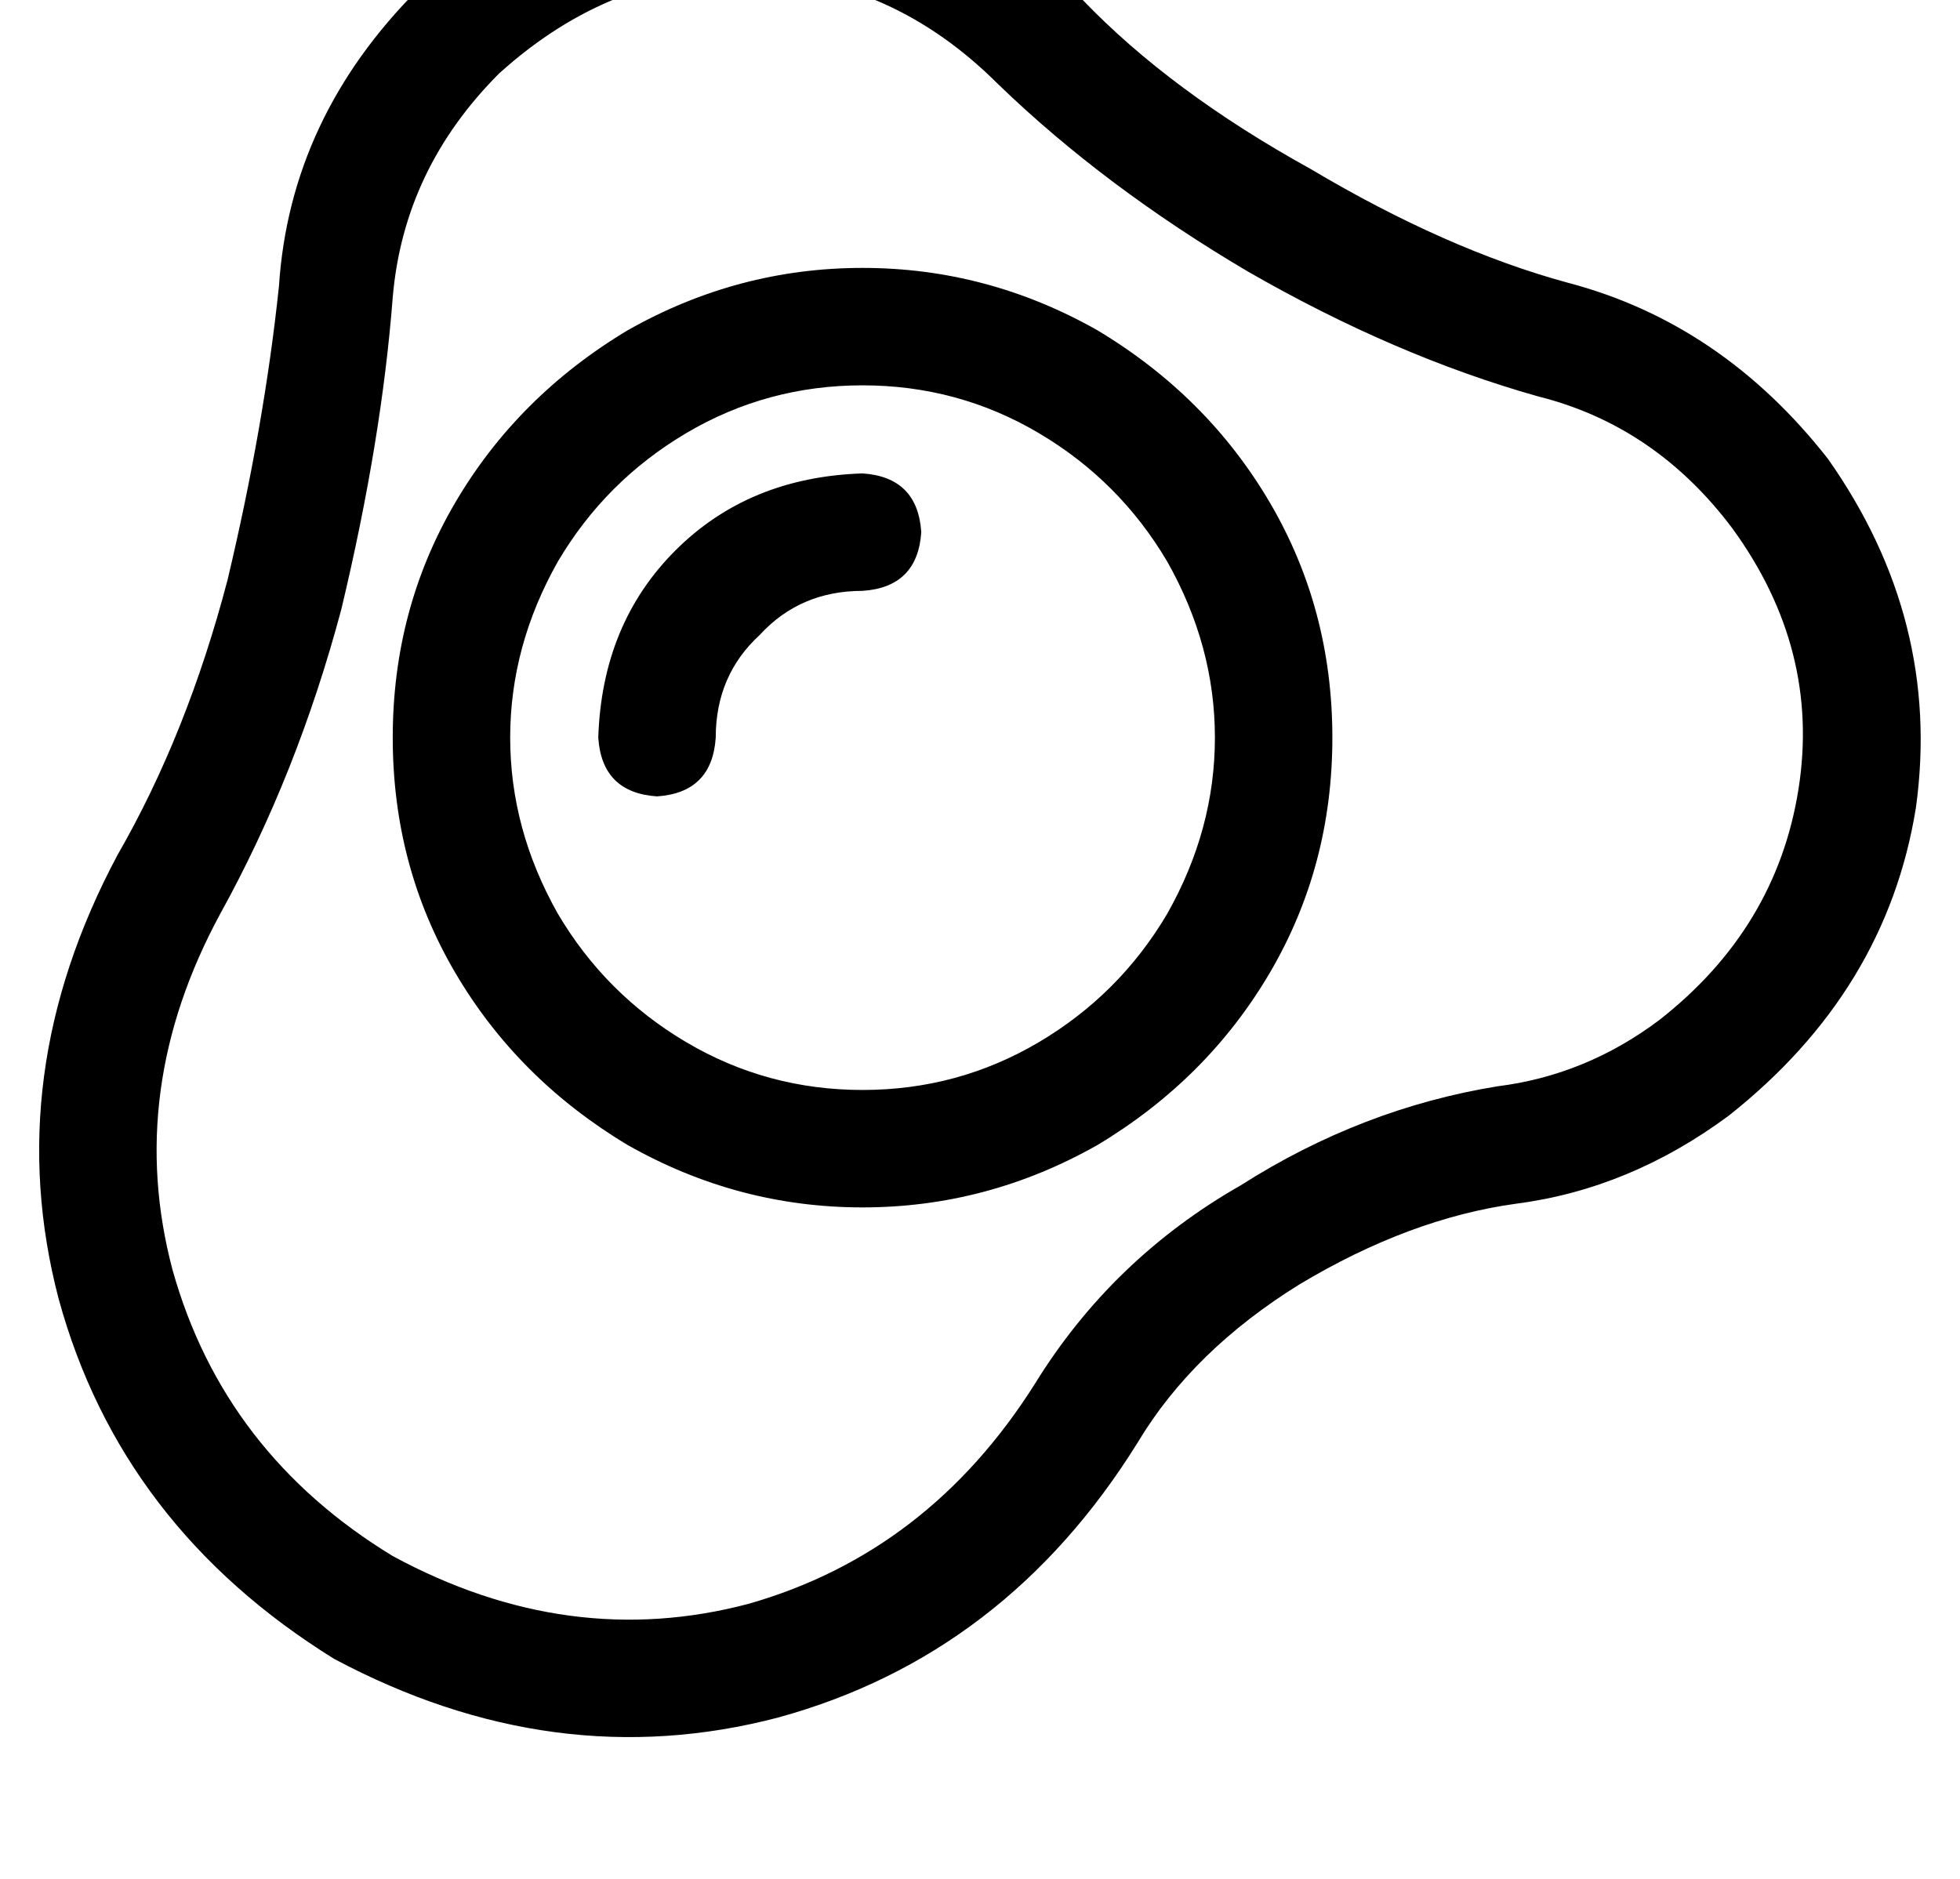 <?xml version="1.0" standalone="no"?>
<!DOCTYPE svg PUBLIC "-//W3C//DTD SVG 1.1//EN" "http://www.w3.org/Graphics/SVG/1.1/DTD/svg11.dtd" >
<svg xmlns="http://www.w3.org/2000/svg" xmlns:xlink="http://www.w3.org/1999/xlink" version="1.1" viewBox="-11 0 534 512">
   <path fill="currentColor"
d="M461 144q24 33 18 71v0v0q-6 38 -38 63q-20 15 -44 18q-37 6 -70 27q-35 20 -56 54q-29 46 -78 60q-49 13 -97 -13q-46 -28 -60 -78q-13 -49 13 -97q21 -38 33 -83q11 -46 14 -85q3 -35 29 -61q31 -28 69 -27t67 30q29 28 68 51q40 23 79 34q32 8 53 36v0zM416 77
q-33 -9 -70 -31v0v0q-38 -21 -62 -46q-38 -38 -89 -39q-52 -1 -92 36q-35 35 -38 81q-4 38 -14 80q-11 42 -30 75q-32 60 -16 121q17 62 75 98q60 32 121 16q62 -17 98 -75q15 -25 44 -43q30 -18 59 -22q31 -4 58 -24q43 -34 51 -84q7 -51 -24 -95q-29 -37 -71 -48v0z
M224 297q-26 0 -48 -13v0v0q-22 -13 -35 -35q-13 -23 -13 -48t13 -48q13 -22 35 -35t48 -13t48 13t35 35q13 23 13 48t-13 48q-13 22 -35 35t-48 13v0zM96 201q0 35 17 64v0v0q17 29 47 47q30 17 64 17t64 -17q30 -18 47 -47t17 -64t-17 -64t-47 -47q-30 -17 -64 -17t-64 17
q-30 18 -47 47t-17 64v0zM184 201q0 -17 12 -28v0v0q11 -12 28 -12q15 -1 16 -16q-1 -15 -16 -16q-31 1 -51 21t-21 51q1 15 16 16q15 -1 16 -16v0z" />
</svg>
